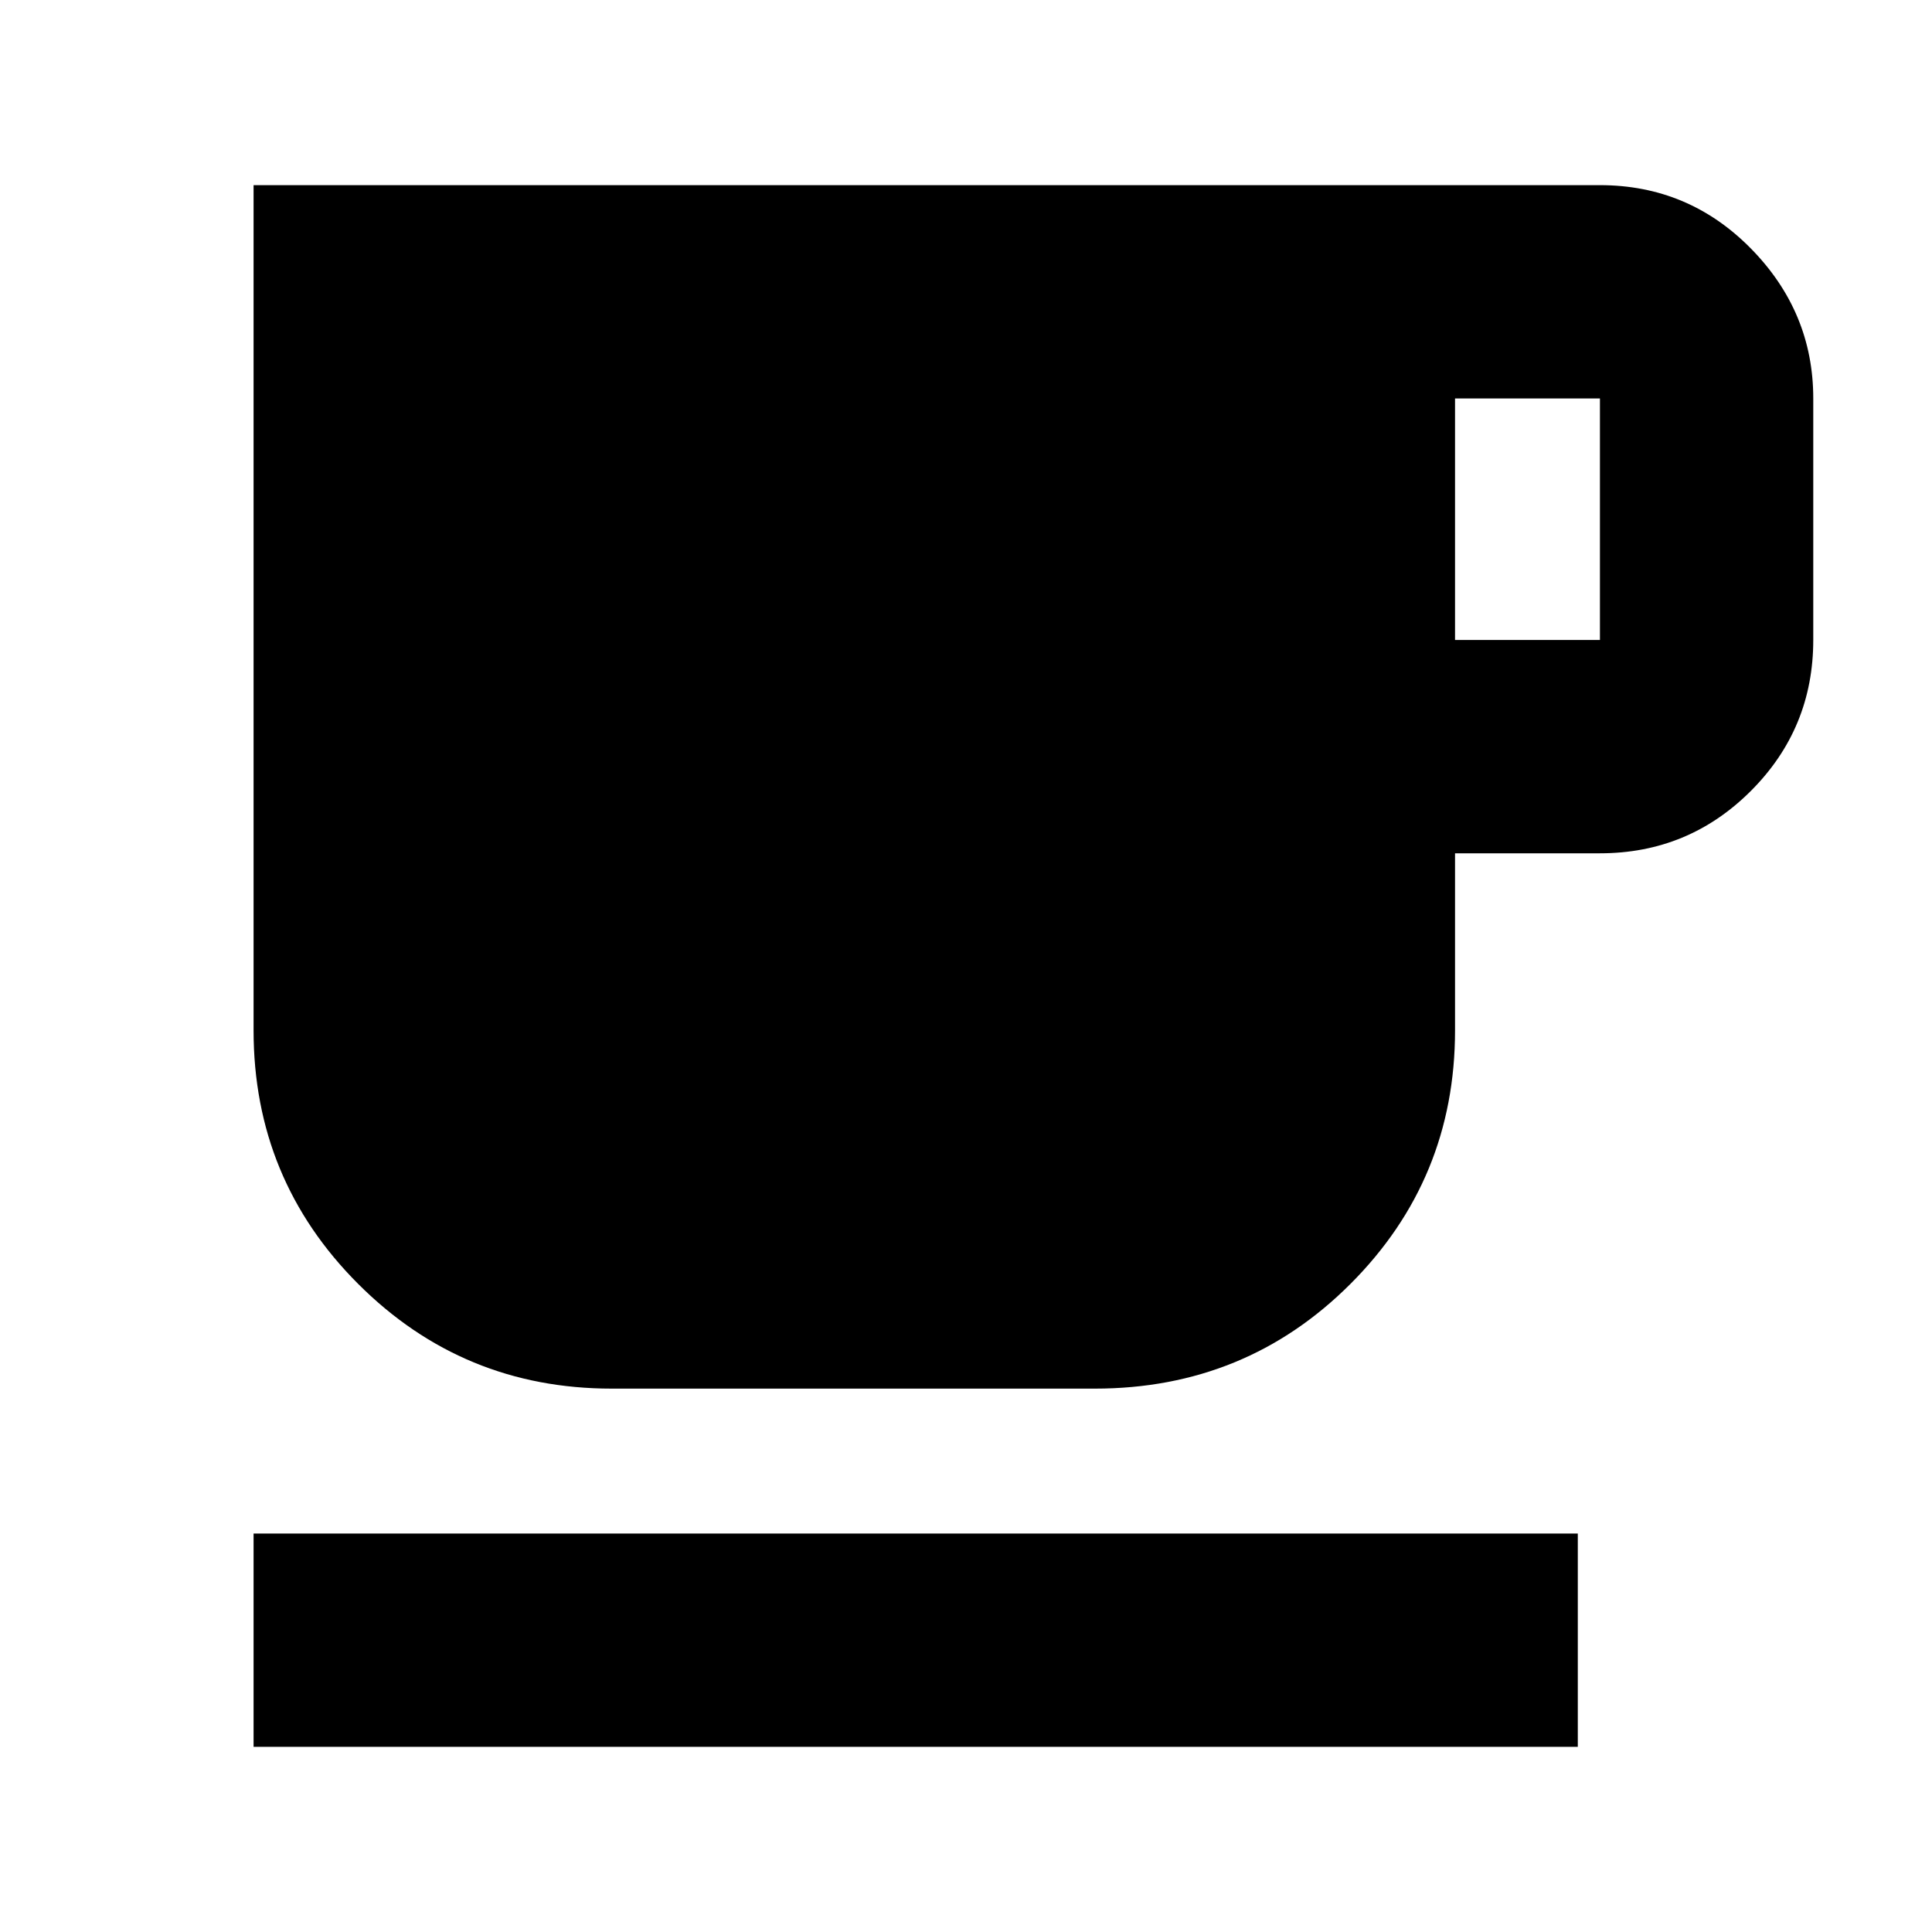 <svg xmlns="http://www.w3.org/2000/svg" height="24" width="24"><path d="M3.15 21.7V19.05H19.6V21.7ZM7.6 17.25Q5.75 17.25 4.45 15.95Q3.15 14.65 3.15 12.8V2.3H19.875Q20.975 2.3 21.75 3.087Q22.525 3.875 22.525 4.95V7.95Q22.525 9.05 21.75 9.825Q20.975 10.6 19.875 10.6H18.075V12.8Q18.075 14.65 16.775 15.95Q15.475 17.25 13.6 17.25ZM18.075 7.95H19.875Q19.875 7.95 19.875 7.95Q19.875 7.95 19.875 7.95V4.95Q19.875 4.95 19.875 4.95Q19.875 4.95 19.875 4.95H18.075Z"/></svg>